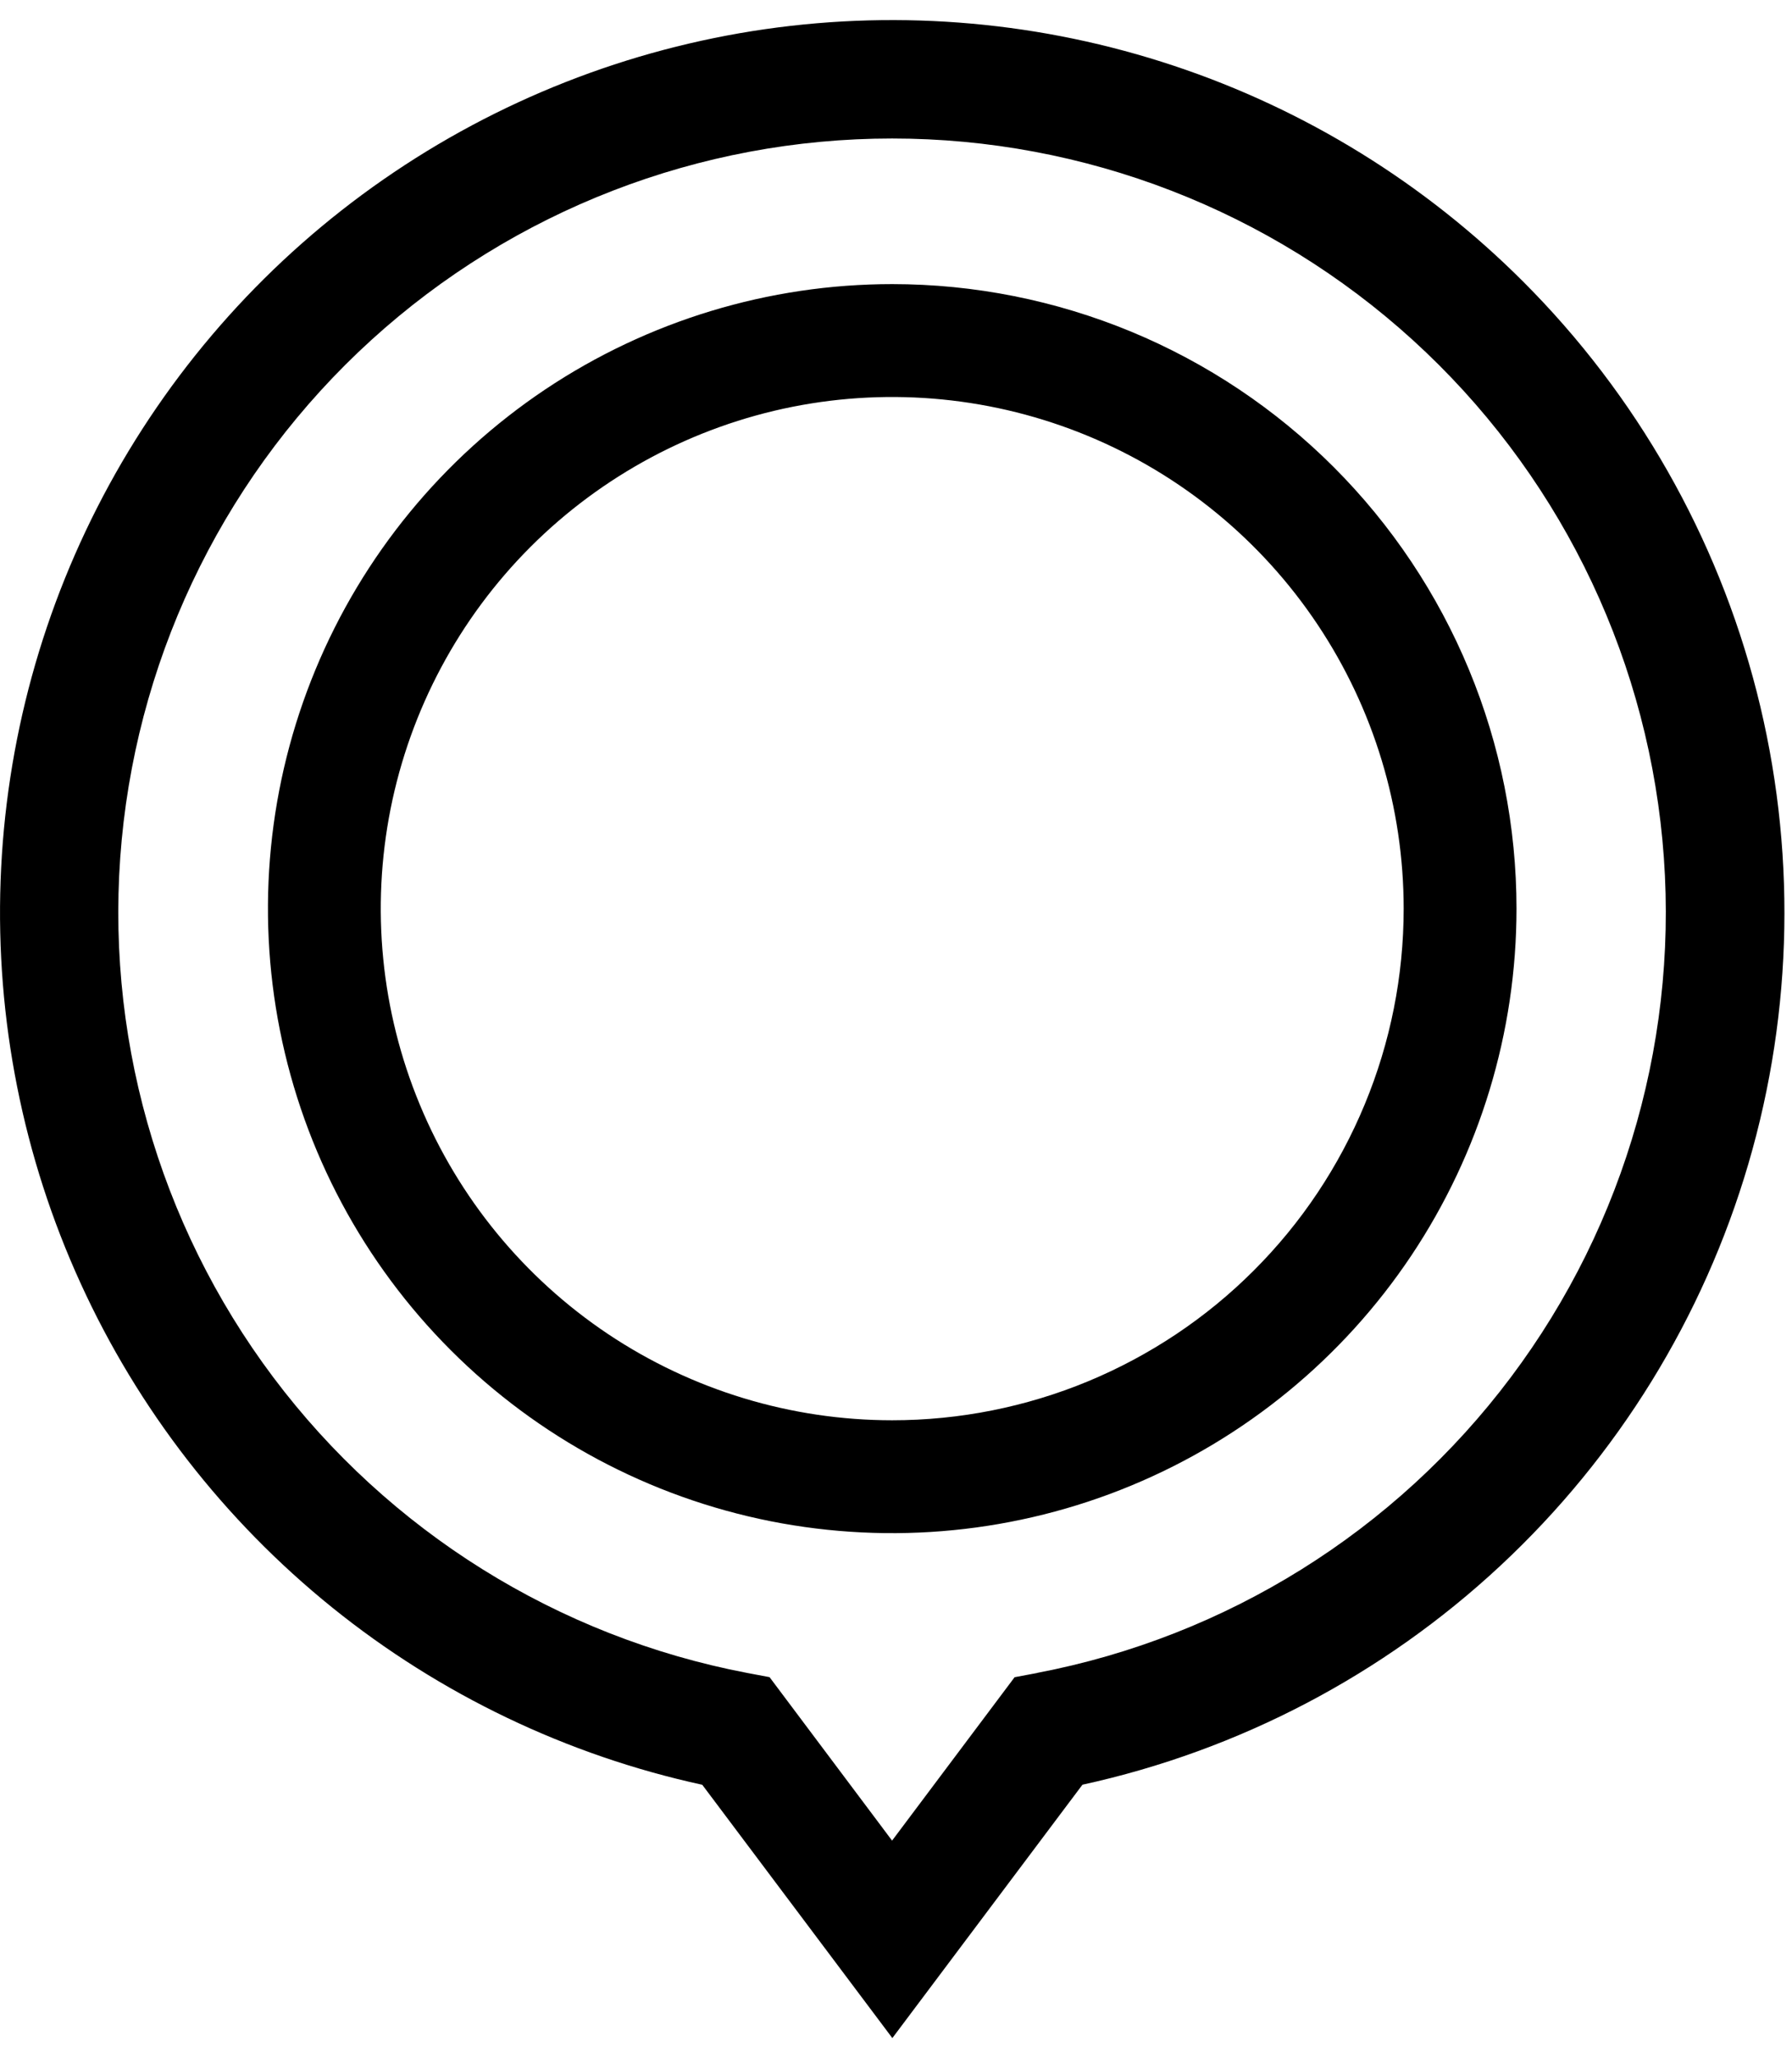 <svg width="27" height="31" viewBox="0 0 27 31" fill="none" xmlns="http://www.w3.org/2000/svg">
<path d="M13.443 4.279C11.583 4.279 9.764 4.831 8.217 5.864C6.671 6.898 5.465 8.367 4.753 10.086C4.041 11.805 3.855 13.696 4.218 15.52C4.581 17.345 5.477 19.021 6.792 20.336C8.108 21.652 9.784 22.548 11.608 22.911C13.433 23.273 15.324 23.087 17.043 22.375C18.761 21.663 20.23 20.458 21.264 18.911C22.297 17.364 22.849 15.546 22.849 13.685C22.849 12.45 22.606 11.227 22.133 10.086C21.66 8.945 20.968 7.908 20.094 7.034C19.221 6.161 18.184 5.468 17.043 4.995C15.901 4.523 14.678 4.279 13.443 4.279ZM13.443 21.391C11.919 21.391 10.429 20.939 9.162 20.093C7.895 19.246 6.907 18.042 6.324 16.634C5.74 15.226 5.588 13.677 5.885 12.182C6.183 10.687 6.916 9.314 7.994 8.236C9.072 7.159 10.445 6.425 11.94 6.127C13.435 5.83 14.984 5.983 16.392 6.566C17.8 7.149 19.004 8.137 19.85 9.404C20.697 10.671 21.149 12.161 21.149 13.685C21.149 14.697 20.95 15.699 20.562 16.634C20.175 17.569 19.608 18.419 18.892 19.134C18.177 19.85 17.327 20.417 16.392 20.805C15.457 21.192 14.455 21.391 13.443 21.391Z" fill="black"/>
<path d="M22.948 4.24C21.471 2.763 19.67 1.65 17.688 0.991C15.706 0.331 13.598 0.142 11.53 0.439C9.463 0.737 7.493 1.512 5.777 2.703C4.061 3.894 2.647 5.468 1.645 7.302C0.644 9.135 0.084 11.176 0.009 13.263C-0.066 15.351 0.346 17.427 1.214 19.327C2.081 21.227 3.379 22.899 5.005 24.211C6.631 25.522 8.54 26.436 10.581 26.881L13.445 30.696L16.309 26.88C18.667 26.365 20.843 25.225 22.608 23.58C24.374 21.934 25.664 19.844 26.343 17.528C27.022 15.213 27.065 12.757 26.468 10.418C25.87 8.08 24.655 5.946 22.948 4.24ZM15.628 25.197L15.287 25.261L13.441 27.722L11.595 25.26L11.255 25.196C8.405 24.652 5.86 23.064 4.117 20.743C2.375 18.423 1.561 15.536 1.834 12.647C2.108 9.758 3.448 7.074 5.595 5.121C7.741 3.169 10.539 2.086 13.441 2.086C16.343 2.086 19.14 3.169 21.286 5.121C23.433 7.074 24.774 9.758 25.047 12.647C25.32 15.536 24.506 18.423 22.764 20.743C21.022 23.064 18.477 24.652 15.626 25.196L15.628 25.197Z" fill="black"/>
</svg>
